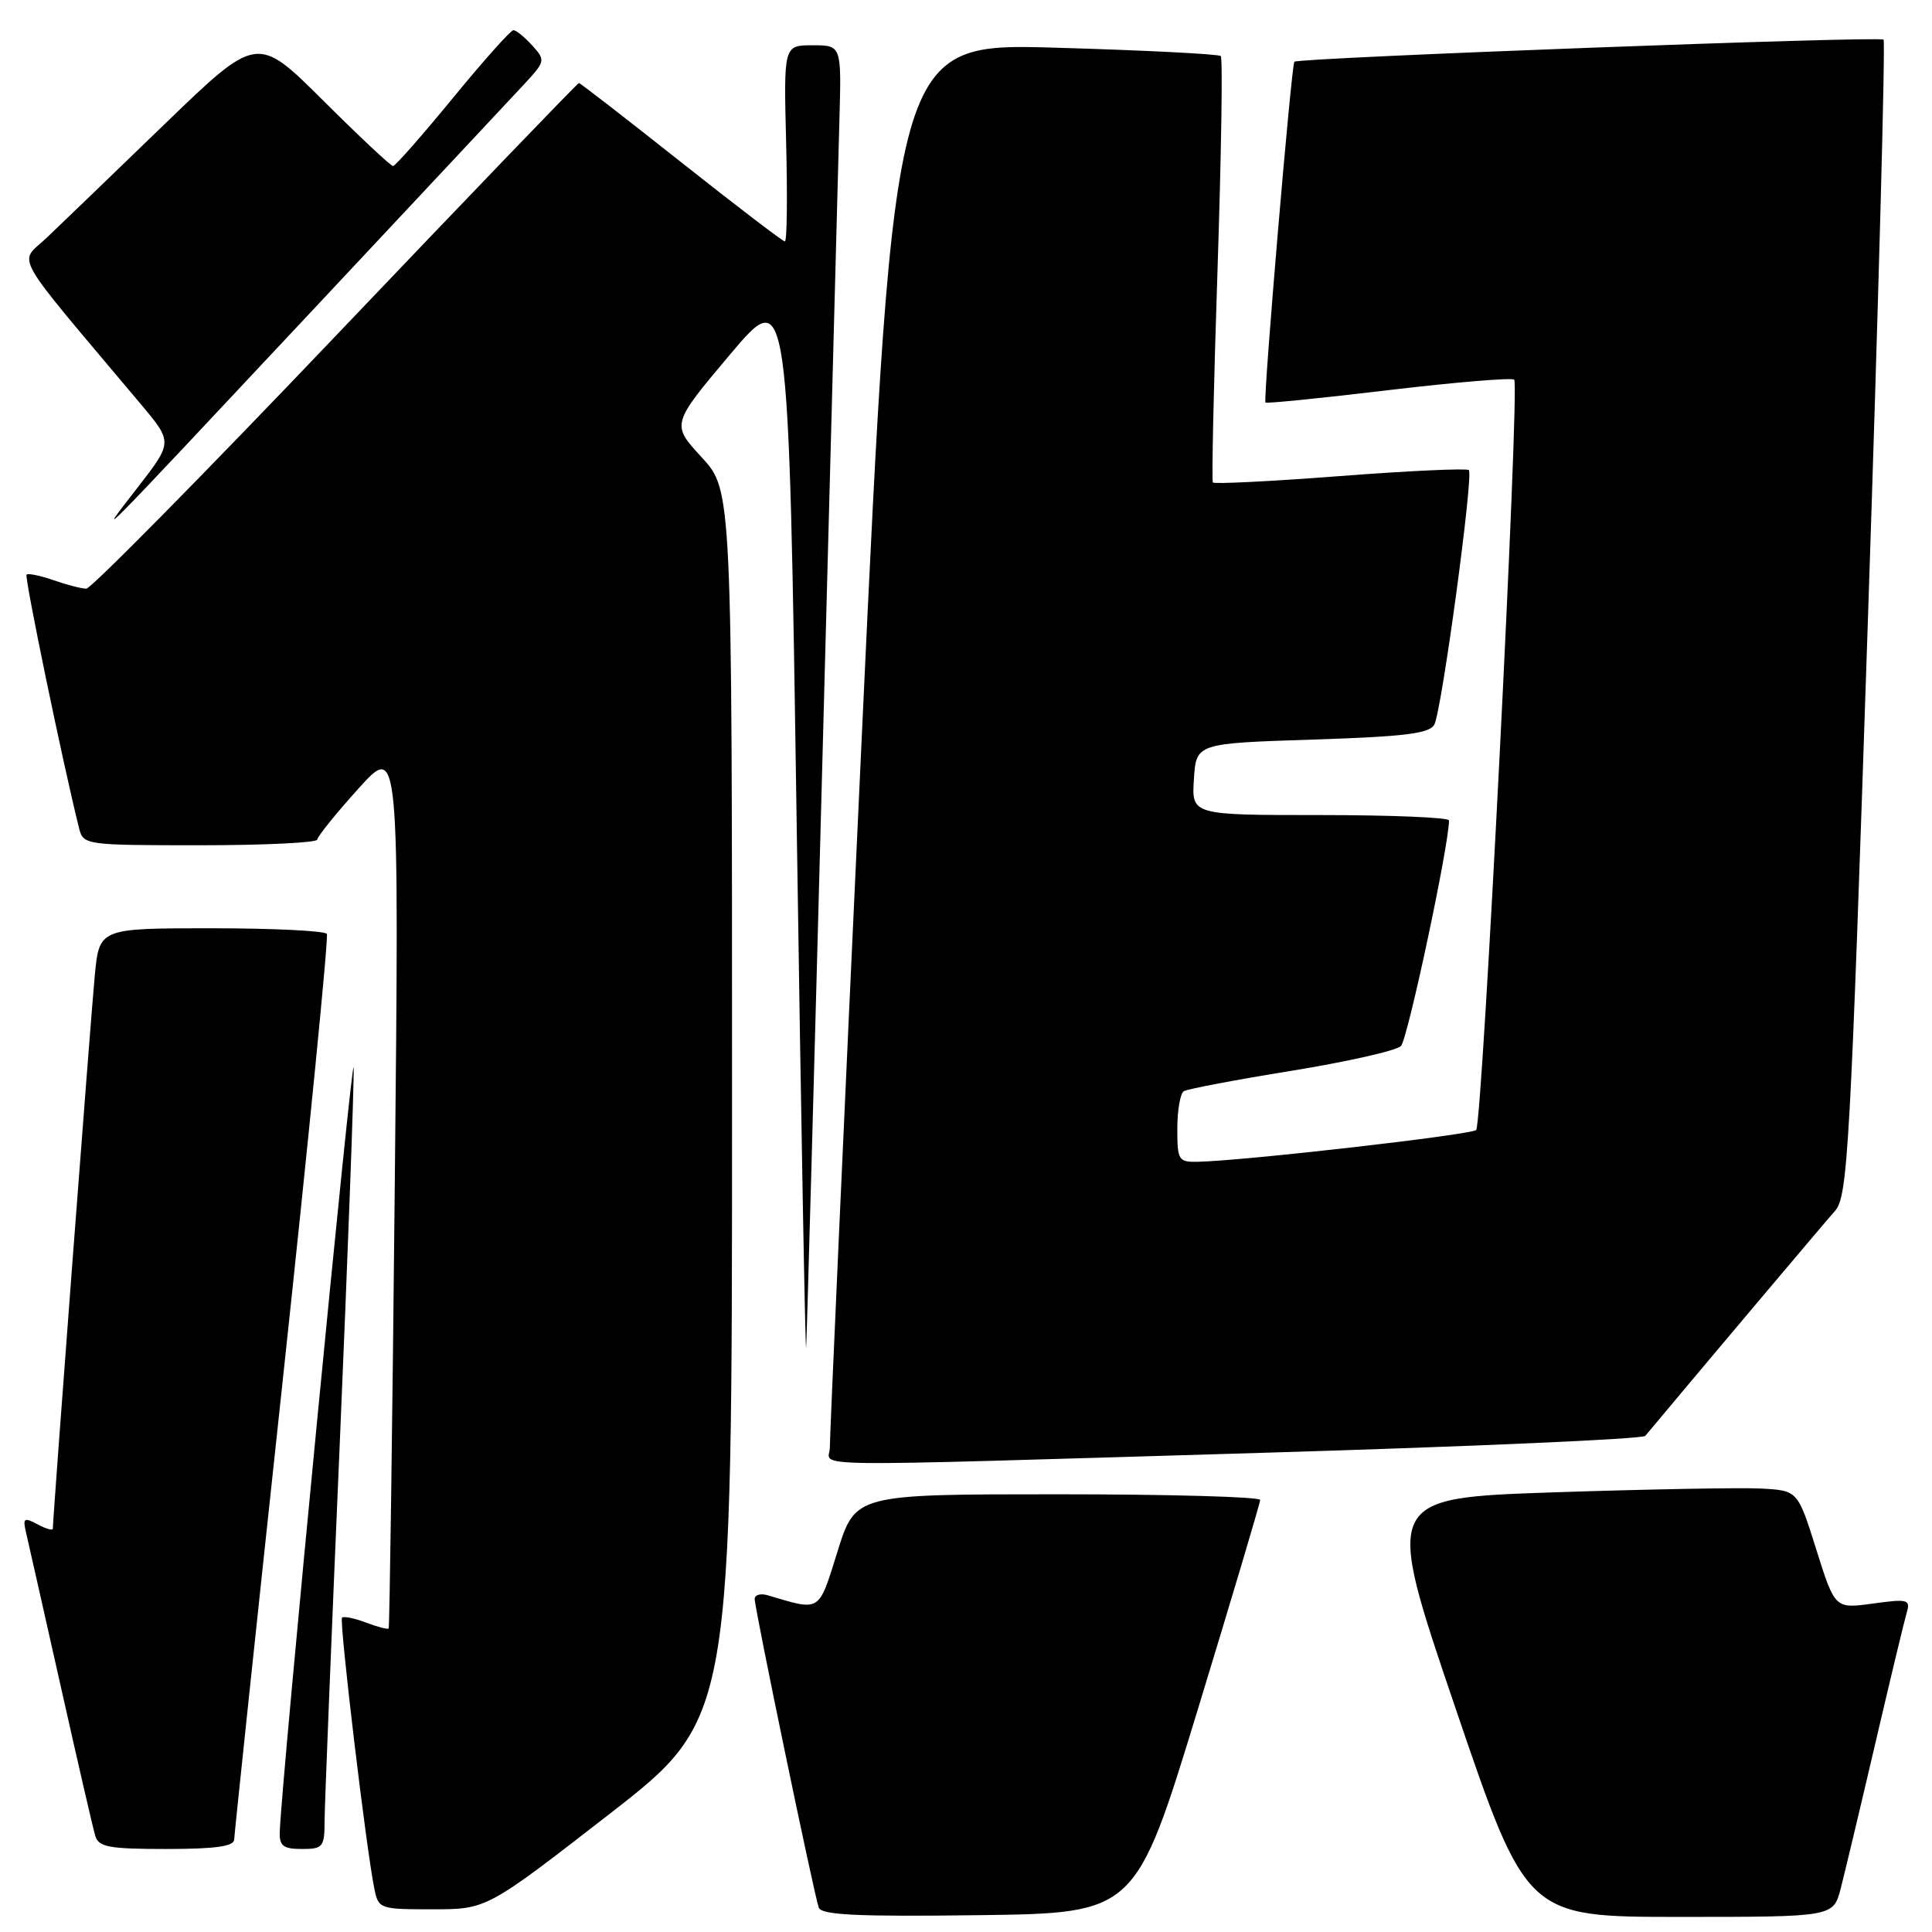 <?xml version="1.0" encoding="UTF-8" standalone="no"?>
<!DOCTYPE svg PUBLIC "-//W3C//DTD SVG 1.1//EN" "http://www.w3.org/Graphics/SVG/1.1/DTD/svg11.dtd" >
<svg xmlns="http://www.w3.org/2000/svg" xmlns:xlink="http://www.w3.org/1999/xlink" version="1.1" viewBox="0 0 256 256">
 <g >
 <path fill="currentColor"
d=" M 158.72 226.50 C 163.25 211.65 166.97 199.16 166.98 198.75 C 166.99 198.34 154.93 198.00 140.18 198.00 C 113.35 198.00 113.35 198.00 110.98 205.56 C 108.42 213.74 108.82 213.48 101.75 211.39 C 100.79 211.10 100.00 211.32 100.00 211.87 C 100.00 213.15 107.87 251.06 108.49 252.77 C 108.85 253.75 113.64 253.98 129.71 253.77 C 150.47 253.50 150.47 253.50 158.72 226.50 Z  M 243.90 250.25 C 244.43 248.19 246.50 239.53 248.49 231.00 C 250.48 222.47 252.36 214.66 252.66 213.64 C 253.16 211.95 252.77 211.84 248.17 212.48 C 243.14 213.17 243.14 213.17 240.67 205.33 C 238.21 197.50 238.21 197.50 233.35 197.24 C 230.68 197.10 218.35 197.33 205.95 197.74 C 183.40 198.50 183.40 198.50 192.83 226.25 C 202.27 254.00 202.27 254.00 222.60 254.00 C 242.92 254.00 242.92 254.00 243.90 250.25 Z  M 80.75 240.37 C 97.00 227.74 97.00 227.74 97.00 146.35 C 97.00 64.96 97.00 64.96 92.97 60.59 C 88.95 56.22 88.95 56.22 96.72 46.99 C 104.50 37.76 104.50 37.76 105.57 109.63 C 106.16 149.16 106.72 180.15 106.82 178.50 C 106.92 176.85 107.89 141.75 108.98 100.50 C 110.07 59.25 111.09 21.11 111.23 15.75 C 111.50 6.00 111.50 6.00 107.67 6.00 C 103.84 6.00 103.84 6.00 104.17 19.00 C 104.35 26.15 104.28 32.00 104.00 31.99 C 103.72 31.99 97.54 27.26 90.25 21.49 C 82.97 15.72 76.87 11.00 76.71 11.00 C 76.54 11.00 62.05 26.07 44.49 44.50 C 26.94 62.92 12.06 78.00 11.44 78.00 C 10.81 78.00 8.86 77.50 7.10 76.88 C 5.34 76.27 3.73 75.94 3.52 76.14 C 3.22 76.45 8.31 101.08 10.48 109.75 C 11.03 111.96 11.30 112.00 26.52 112.00 C 35.03 112.00 42.02 111.66 42.04 111.25 C 42.06 110.84 44.51 107.80 47.49 104.50 C 52.90 98.50 52.90 98.50 52.31 157.00 C 51.99 189.18 51.62 215.63 51.50 215.78 C 51.38 215.93 50.03 215.58 48.50 215.00 C 46.97 214.42 45.54 214.13 45.32 214.35 C 44.92 214.75 48.52 245.00 49.60 250.25 C 50.15 252.94 50.31 253.00 57.33 252.99 C 64.50 252.99 64.50 252.99 80.75 240.37 Z  M 31.03 243.75 C 31.05 243.06 33.91 215.95 37.40 183.50 C 40.89 151.05 43.55 124.16 43.31 123.75 C 43.08 123.34 36.19 123.00 28.02 123.00 C 13.16 123.00 13.16 123.00 12.56 129.25 C 12.04 134.61 7.00 201.13 7.00 202.56 C 7.00 202.84 6.09 202.58 4.97 201.98 C 3.15 201.01 2.99 201.14 3.48 203.20 C 3.77 204.46 5.84 213.60 8.06 223.50 C 10.28 233.40 12.33 242.29 12.62 243.25 C 13.06 244.75 14.42 245.00 22.07 245.00 C 28.53 245.00 31.01 244.65 31.03 243.75 Z  M 43.01 241.25 C 43.02 239.19 43.92 216.80 45.01 191.50 C 46.09 166.20 46.93 143.70 46.86 141.50 C 46.77 138.10 37.26 236.31 37.07 242.75 C 37.01 244.60 37.54 245.00 40.00 245.00 C 42.80 245.00 43.00 244.75 43.01 241.25 Z  M 167.44 192.50 C 194.91 191.68 217.67 190.68 218.01 190.26 C 224.22 182.81 241.78 161.98 243.15 160.45 C 244.84 158.55 245.17 152.52 247.51 82.05 C 248.91 40.07 249.84 5.51 249.58 5.25 C 249.09 4.76 172.00 7.65 171.51 8.18 C 171.11 8.61 167.35 53.01 167.68 53.34 C 167.82 53.49 175.18 52.75 184.03 51.69 C 192.88 50.64 200.35 50.02 200.64 50.31 C 201.39 51.05 196.43 148.90 195.60 149.73 C 194.96 150.37 164.86 153.81 158.75 153.94 C 156.15 154.00 156.00 153.75 156.00 149.56 C 156.00 147.12 156.39 144.88 156.86 144.59 C 157.33 144.30 163.74 143.08 171.11 141.89 C 178.47 140.69 185.01 139.22 185.63 138.61 C 186.51 137.75 192.00 111.99 192.00 108.71 C 192.00 108.32 184.33 108.00 174.95 108.00 C 157.89 108.00 157.89 108.00 158.20 103.25 C 158.50 98.50 158.50 98.50 173.89 98.00 C 186.20 97.60 189.44 97.20 190.06 96.00 C 191.05 94.09 195.27 62.94 194.63 62.29 C 194.36 62.03 186.69 62.38 177.58 63.08 C 168.47 63.78 160.88 64.16 160.71 63.93 C 160.54 63.69 160.82 50.99 161.33 35.71 C 161.83 20.42 162.03 7.70 161.76 7.43 C 161.49 7.16 151.64 6.66 139.87 6.32 C 118.47 5.70 118.47 5.70 114.19 97.60 C 111.84 148.14 109.94 190.51 109.96 191.75 C 110.01 194.47 103.66 194.39 167.44 192.50 Z  M 41.52 41.00 C 55.18 26.42 67.70 13.05 69.35 11.27 C 72.28 8.12 72.31 8.00 70.52 6.02 C 69.51 4.91 68.39 4.00 68.03 4.00 C 67.67 4.00 64.06 8.05 60.00 13.00 C 55.94 17.95 52.38 22.00 52.08 22.00 C 51.78 22.00 47.61 18.09 42.80 13.30 C 34.07 4.61 34.07 4.61 21.78 16.48 C 15.03 23.01 8.00 29.78 6.17 31.52 C 2.47 35.05 1.16 32.74 18.65 53.54 C 22.89 58.59 22.89 58.59 18.28 64.54 C 12.46 72.04 11.90 72.61 41.52 41.00 Z "/>
</g>
</svg>